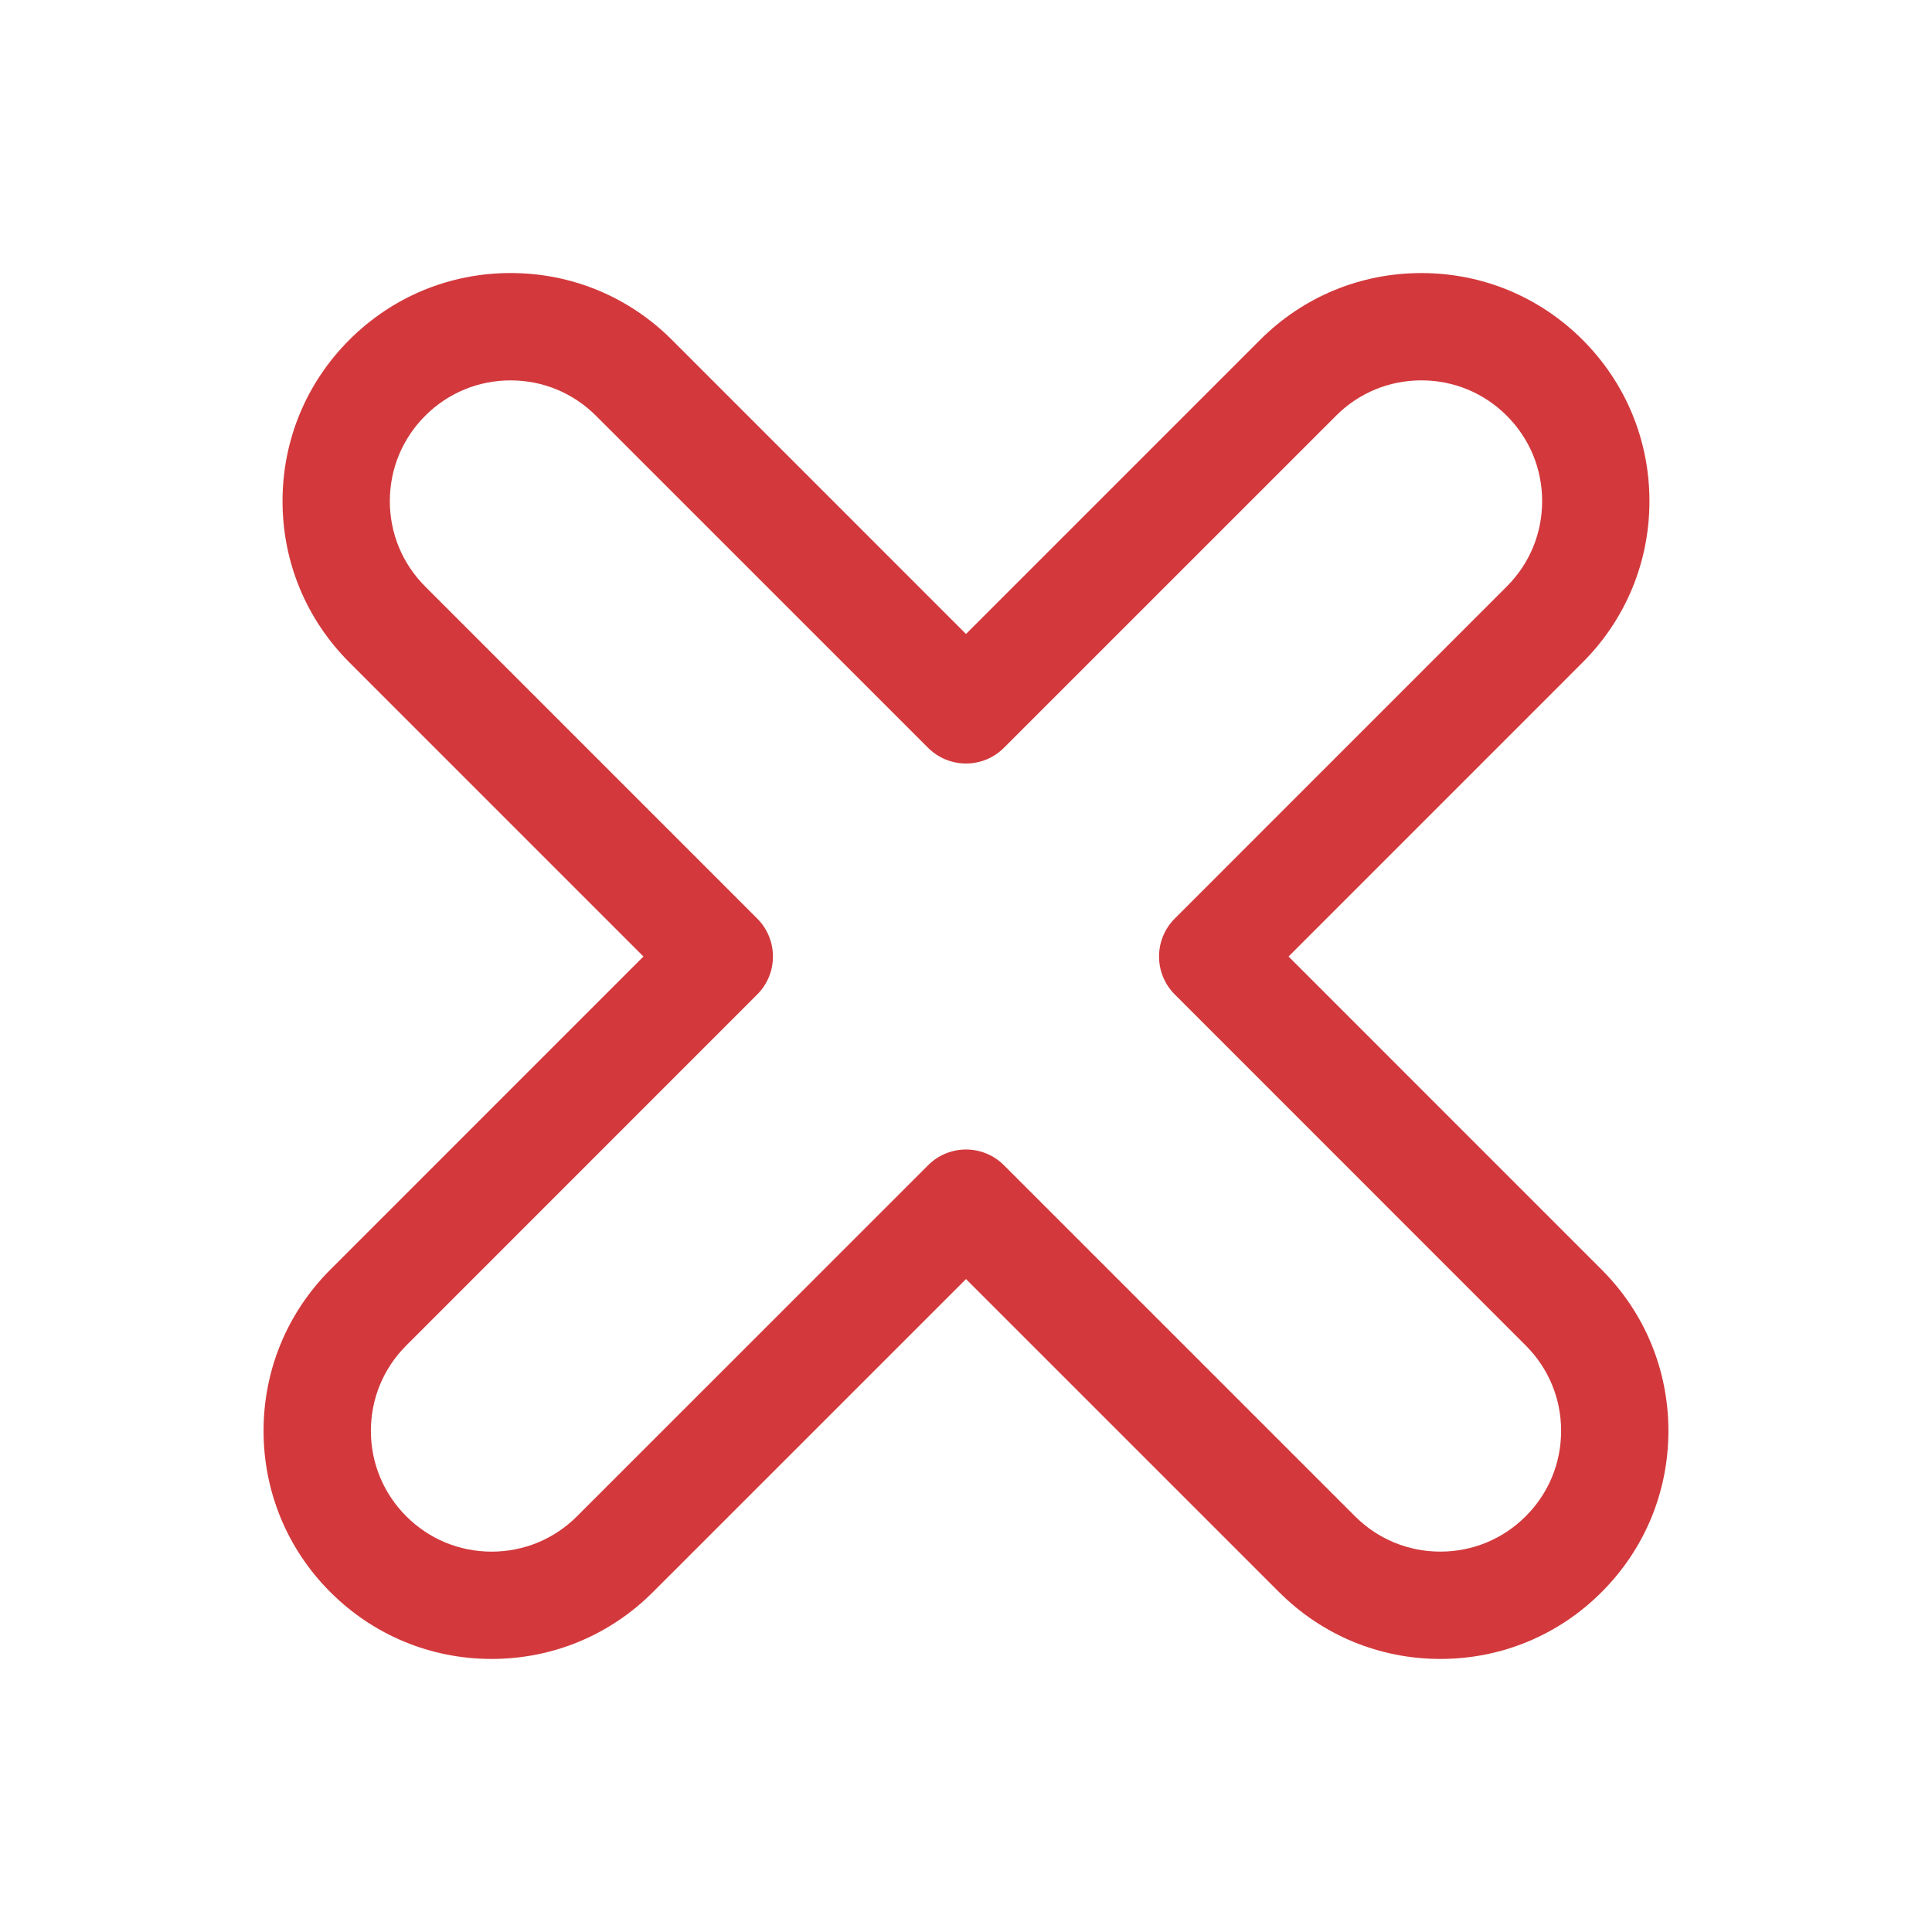 <?xml version="1.0" encoding="utf-8"?>

<!DOCTYPE svg PUBLIC "-//W3C//DTD SVG 1.1//EN" "http://www.w3.org/Graphics/SVG/1.1/DTD/svg11.dtd">
<!-- Uploaded to: SVG Repo, www.svgrepo.com, Generator: SVG Repo Mixer Tools -->
<svg fill="#d3393c" version="1.1" id="Layer_1" xmlns="http://www.w3.org/2000/svg" xmlns:xlink="http://www.w3.org/1999/xlink" 
	 width="800px" height="800px" viewBox="0 0 72 72" enable-background="new 0 0 72 72" xml:space="preserve">
<g>
	<path d="M53.678,61.824c-2.27,0-4.404-0.885-6.01-2.49L36,47.667L24.332,59.334c-1.604,1.605-3.739,2.49-6.01,2.49
		s-4.404-0.885-6.01-2.49c-1.605-1.604-2.49-3.739-2.49-6.01c0-2.271,0.885-4.405,2.491-6.011l11.666-11.667l-10.96-10.961
		c-1.605-1.604-2.49-3.739-2.49-6.01s0.885-4.405,2.49-6.01c1.605-1.605,3.739-2.49,6.011-2.49c2.271,0,4.405,0.885,6.01,2.49
		L36,23.626l10.96-10.96c1.605-1.605,3.738-2.49,6.01-2.49s4.406,0.885,6.01,2.49c1.605,1.604,2.49,3.739,2.49,6.01
		s-0.885,4.405-2.49,6.01L48.021,35.646l11.666,11.668c1.605,1.604,2.49,3.738,2.49,6.01c0,2.271-0.885,4.405-2.49,6.01
		C58.084,60.939,55.949,61.824,53.678,61.824z M36,42.839c0.511,0,1.023,0.195,1.414,0.586l13.082,13.081
		c0.852,0.851,1.98,1.318,3.182,1.318c1.203,0,2.332-0.468,3.182-1.318c0.852-0.851,1.318-1.98,1.318-3.182
		c0-1.202-0.467-2.332-1.318-3.181l-13.08-13.083c-0.781-0.781-0.781-2.047,0-2.828l12.373-12.375
		c0.852-0.851,1.318-1.979,1.318-3.182s-0.467-2.331-1.318-3.182c-0.85-0.851-1.98-1.318-3.182-1.318s-2.332,0.468-3.18,1.318
		L37.414,27.868c-0.781,0.781-2.046,0.781-2.828,0L22.21,15.494c-0.85-0.851-1.979-1.318-3.181-1.318
		c-1.202,0-2.332,0.468-3.182,1.318c-0.851,0.851-1.319,1.979-1.319,3.182s0.469,2.331,1.318,3.182l12.374,12.375
		c0.781,0.781,0.781,2.047,0,2.828L15.14,50.143c-0.85,0.85-1.318,1.979-1.318,3.182c0,1.201,0.469,2.331,1.318,3.182
		c0.851,0.851,1.98,1.318,3.182,1.318c1.202,0,2.332-0.468,3.182-1.318l13.083-13.081C34.977,43.034,35.489,42.839,36,42.839z"/>
</g>
</svg>